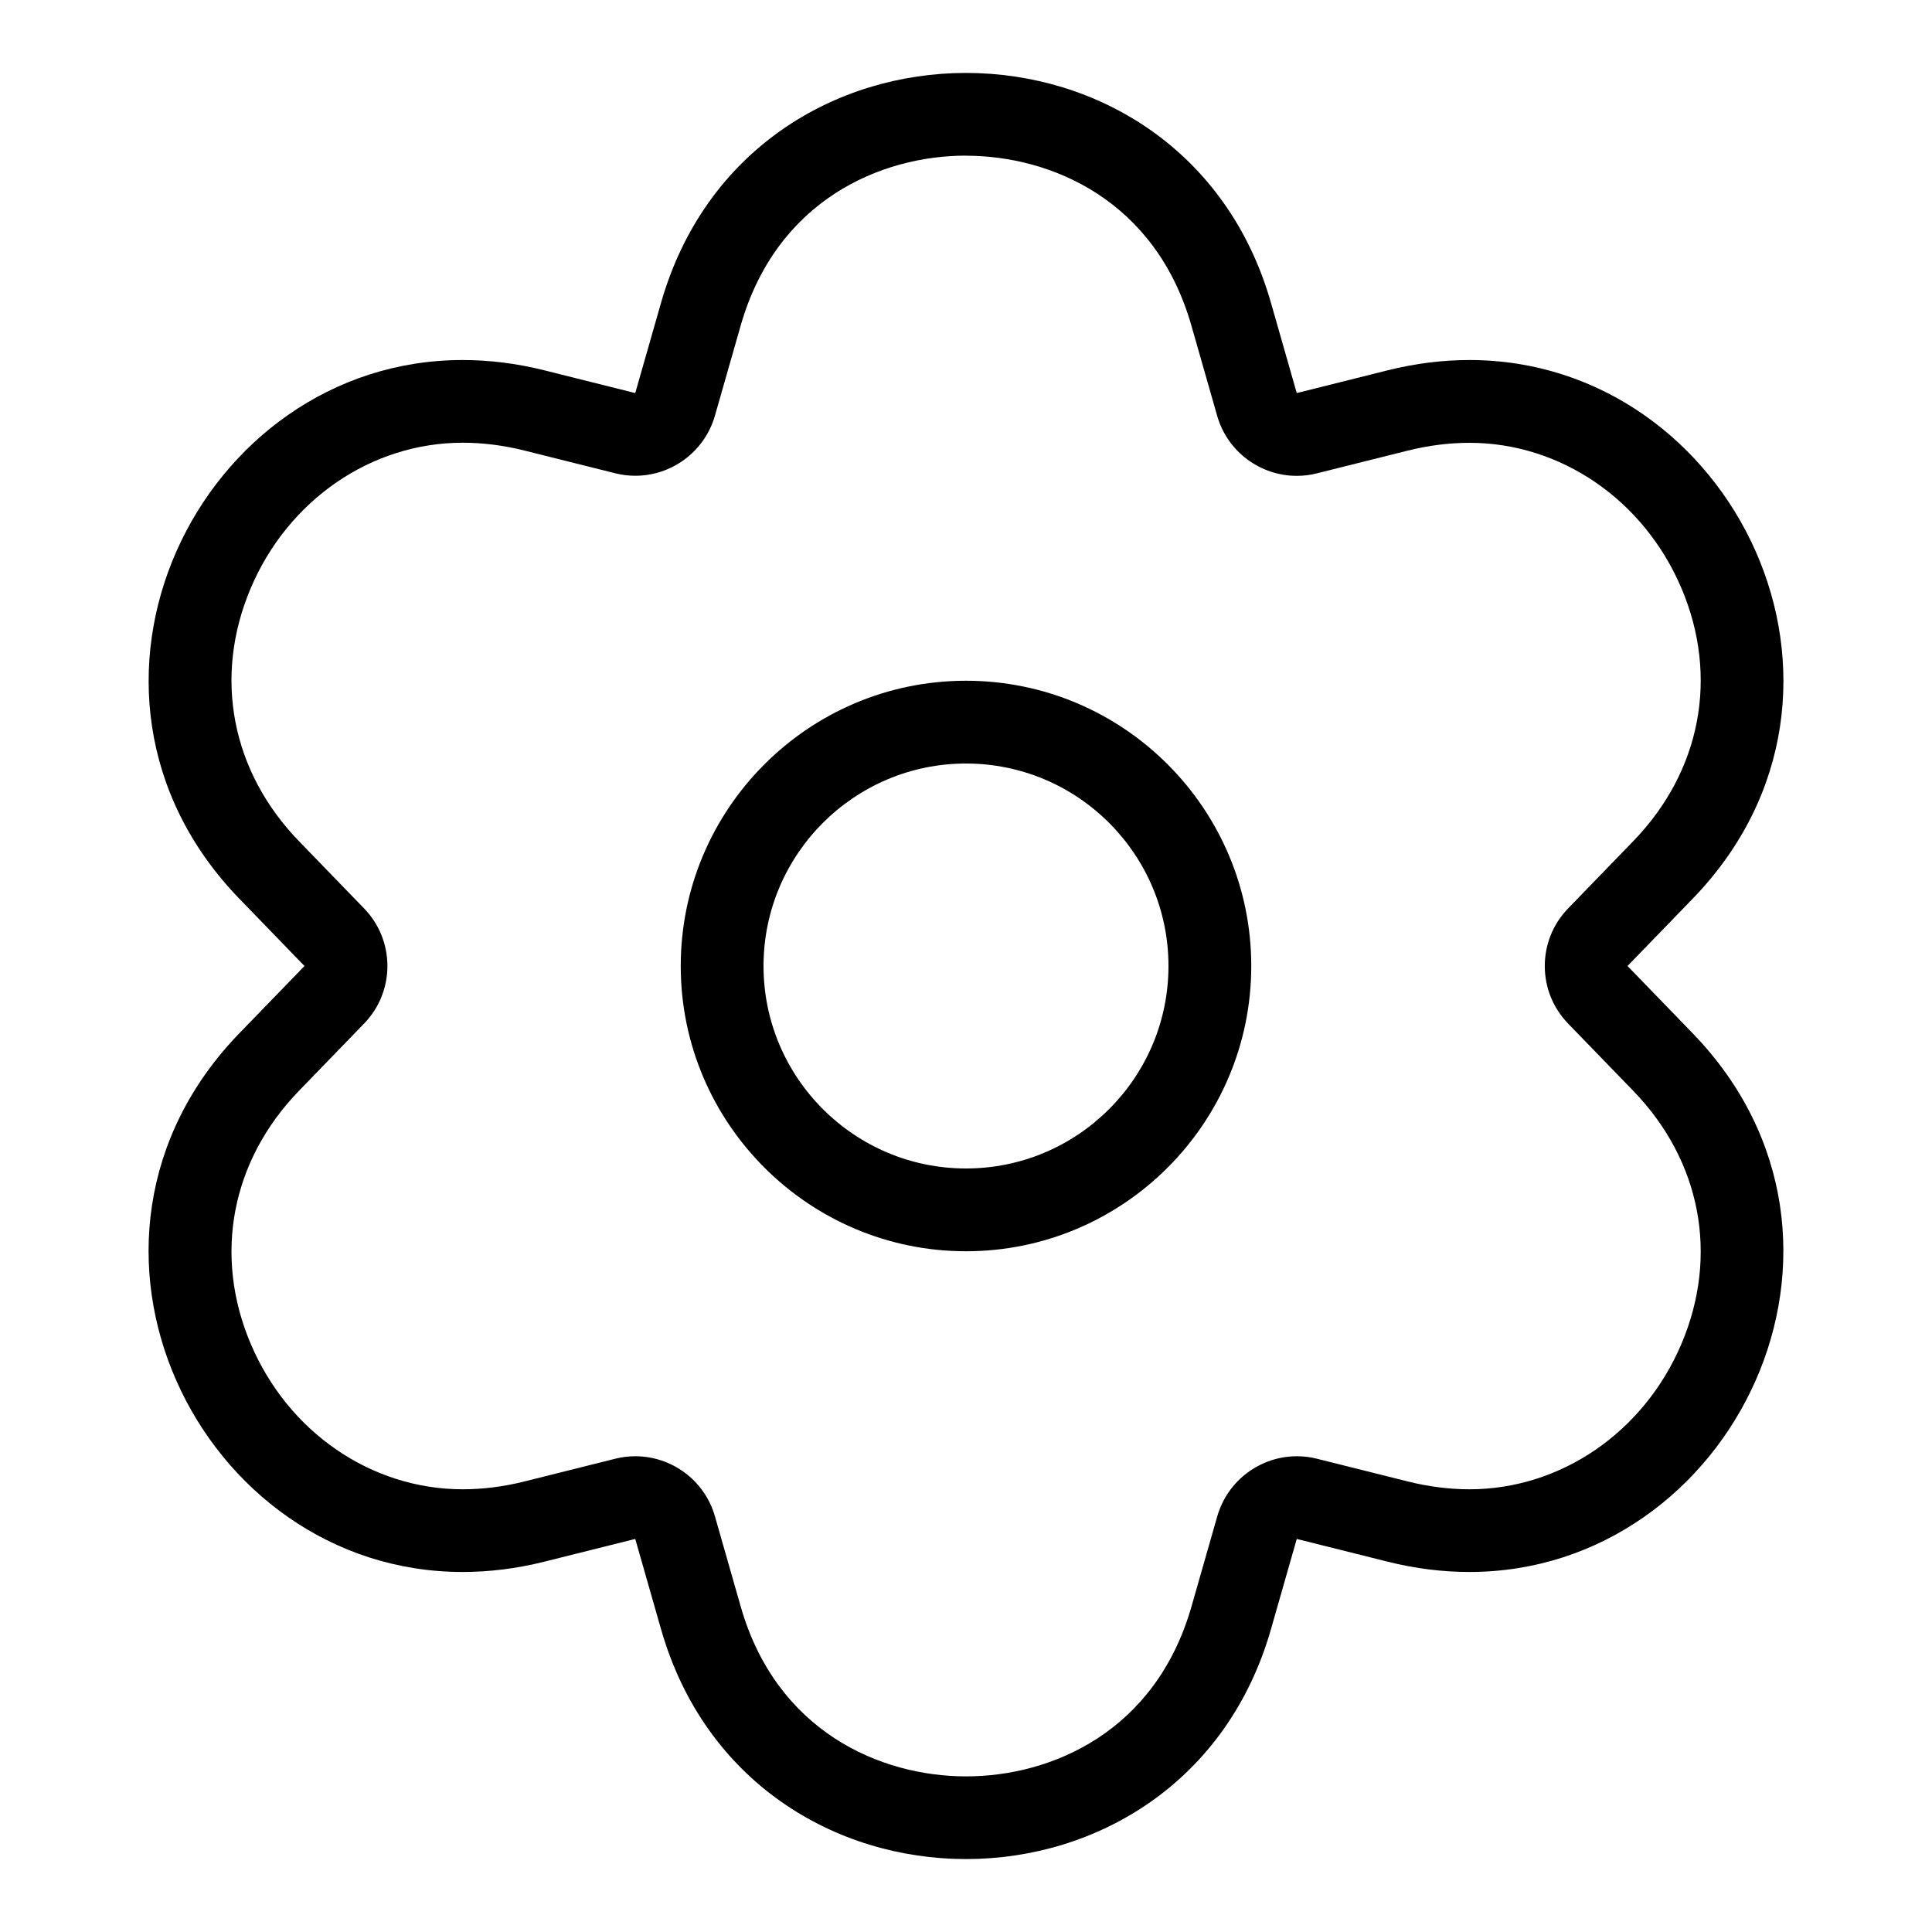 <?xml version="1.0" encoding="UTF-8"?>
<svg id="Layer_1" data-name="Layer 1" xmlns="http://www.w3.org/2000/svg" viewBox="0 0 200 200">
  <path d="M100,16.12c8.85,0,19.64,4.63,23.34,17.61l2.66,9.31c1.07,3.75,4.5,6.22,8.24,6.22.69,0,1.39-.08,2.09-.26l9.39-2.35c2.16-.54,4.31-.81,6.4-.81,9.45,0,18.07,5.92,21.95,15.07,3.88,9.15,2.01,18.94-5,26.17l-6.74,6.96c-3.22,3.32-3.22,8.6,0,11.92l6.74,6.96c7.01,7.24,8.88,17.02,5,26.18-3.88,9.15-12.49,15.07-21.95,15.07-2.08,0-4.23-.27-6.39-.81l-9.39-2.35c-.7-.18-1.4-.26-2.09-.26-3.74,0-7.16,2.47-8.24,6.22l-2.66,9.31c-3.71,12.99-14.49,17.61-23.34,17.61s-19.64-4.63-23.34-17.61l-2.66-9.31c-1.07-3.75-4.5-6.22-8.24-6.22-.69,0-1.39.08-2.09.26l-9.39,2.35c-2.16.54-4.31.81-6.39.81-9.46,0-18.07-5.91-21.95-15.07-3.88-9.15-2.01-18.94,5-26.18l6.74-6.96c3.22-3.32,3.22-8.6,0-11.92l-6.74-6.96c-7.01-7.24-8.88-17.02-5-26.18,3.88-9.15,12.49-15.07,21.95-15.07,2.08,0,4.23.27,6.39.81l9.39,2.35c.7.18,1.4.26,2.09.26,3.74,0,7.16-2.47,8.24-6.22l2.66-9.31c3.71-12.99,14.49-17.61,23.34-17.61M100,7.55c-13.52,0-27.05,7.94-31.58,23.83l-2.66,9.31-9.39-2.35c-2.91-.73-5.75-1.07-8.48-1.07-27.29,0-44,34.19-23.11,55.77l6.74,6.96-6.74,6.96c-20.9,21.58-4.19,55.77,23.11,55.77,2.73,0,5.56-.34,8.48-1.07l9.39-2.35,2.66,9.31c4.53,15.89,18.06,23.83,31.58,23.83s27.05-7.94,31.58-23.83l2.66-9.31,9.39,2.35c2.91.73,5.75,1.07,8.48,1.07,27.29,0,44-34.19,23.11-55.77l-6.74-6.96,6.74-6.96c20.9-21.58,4.19-55.78-23.11-55.77-2.73,0-5.56.34-8.48,1.07l-9.39,2.35-2.66-9.31c-4.53-15.89-18.06-23.83-31.58-23.83h0Z"/>
  <path d="M100,129.53c-16.28,0-29.53-13.25-29.53-29.53s13.24-29.53,29.53-29.53,29.53,13.24,29.53,29.53-13.25,29.53-29.53,29.53ZM100,79.04c-11.56,0-20.96,9.4-20.96,20.96s9.4,20.96,20.96,20.96,20.96-9.4,20.96-20.96-9.4-20.96-20.96-20.96Z"/>
</svg>